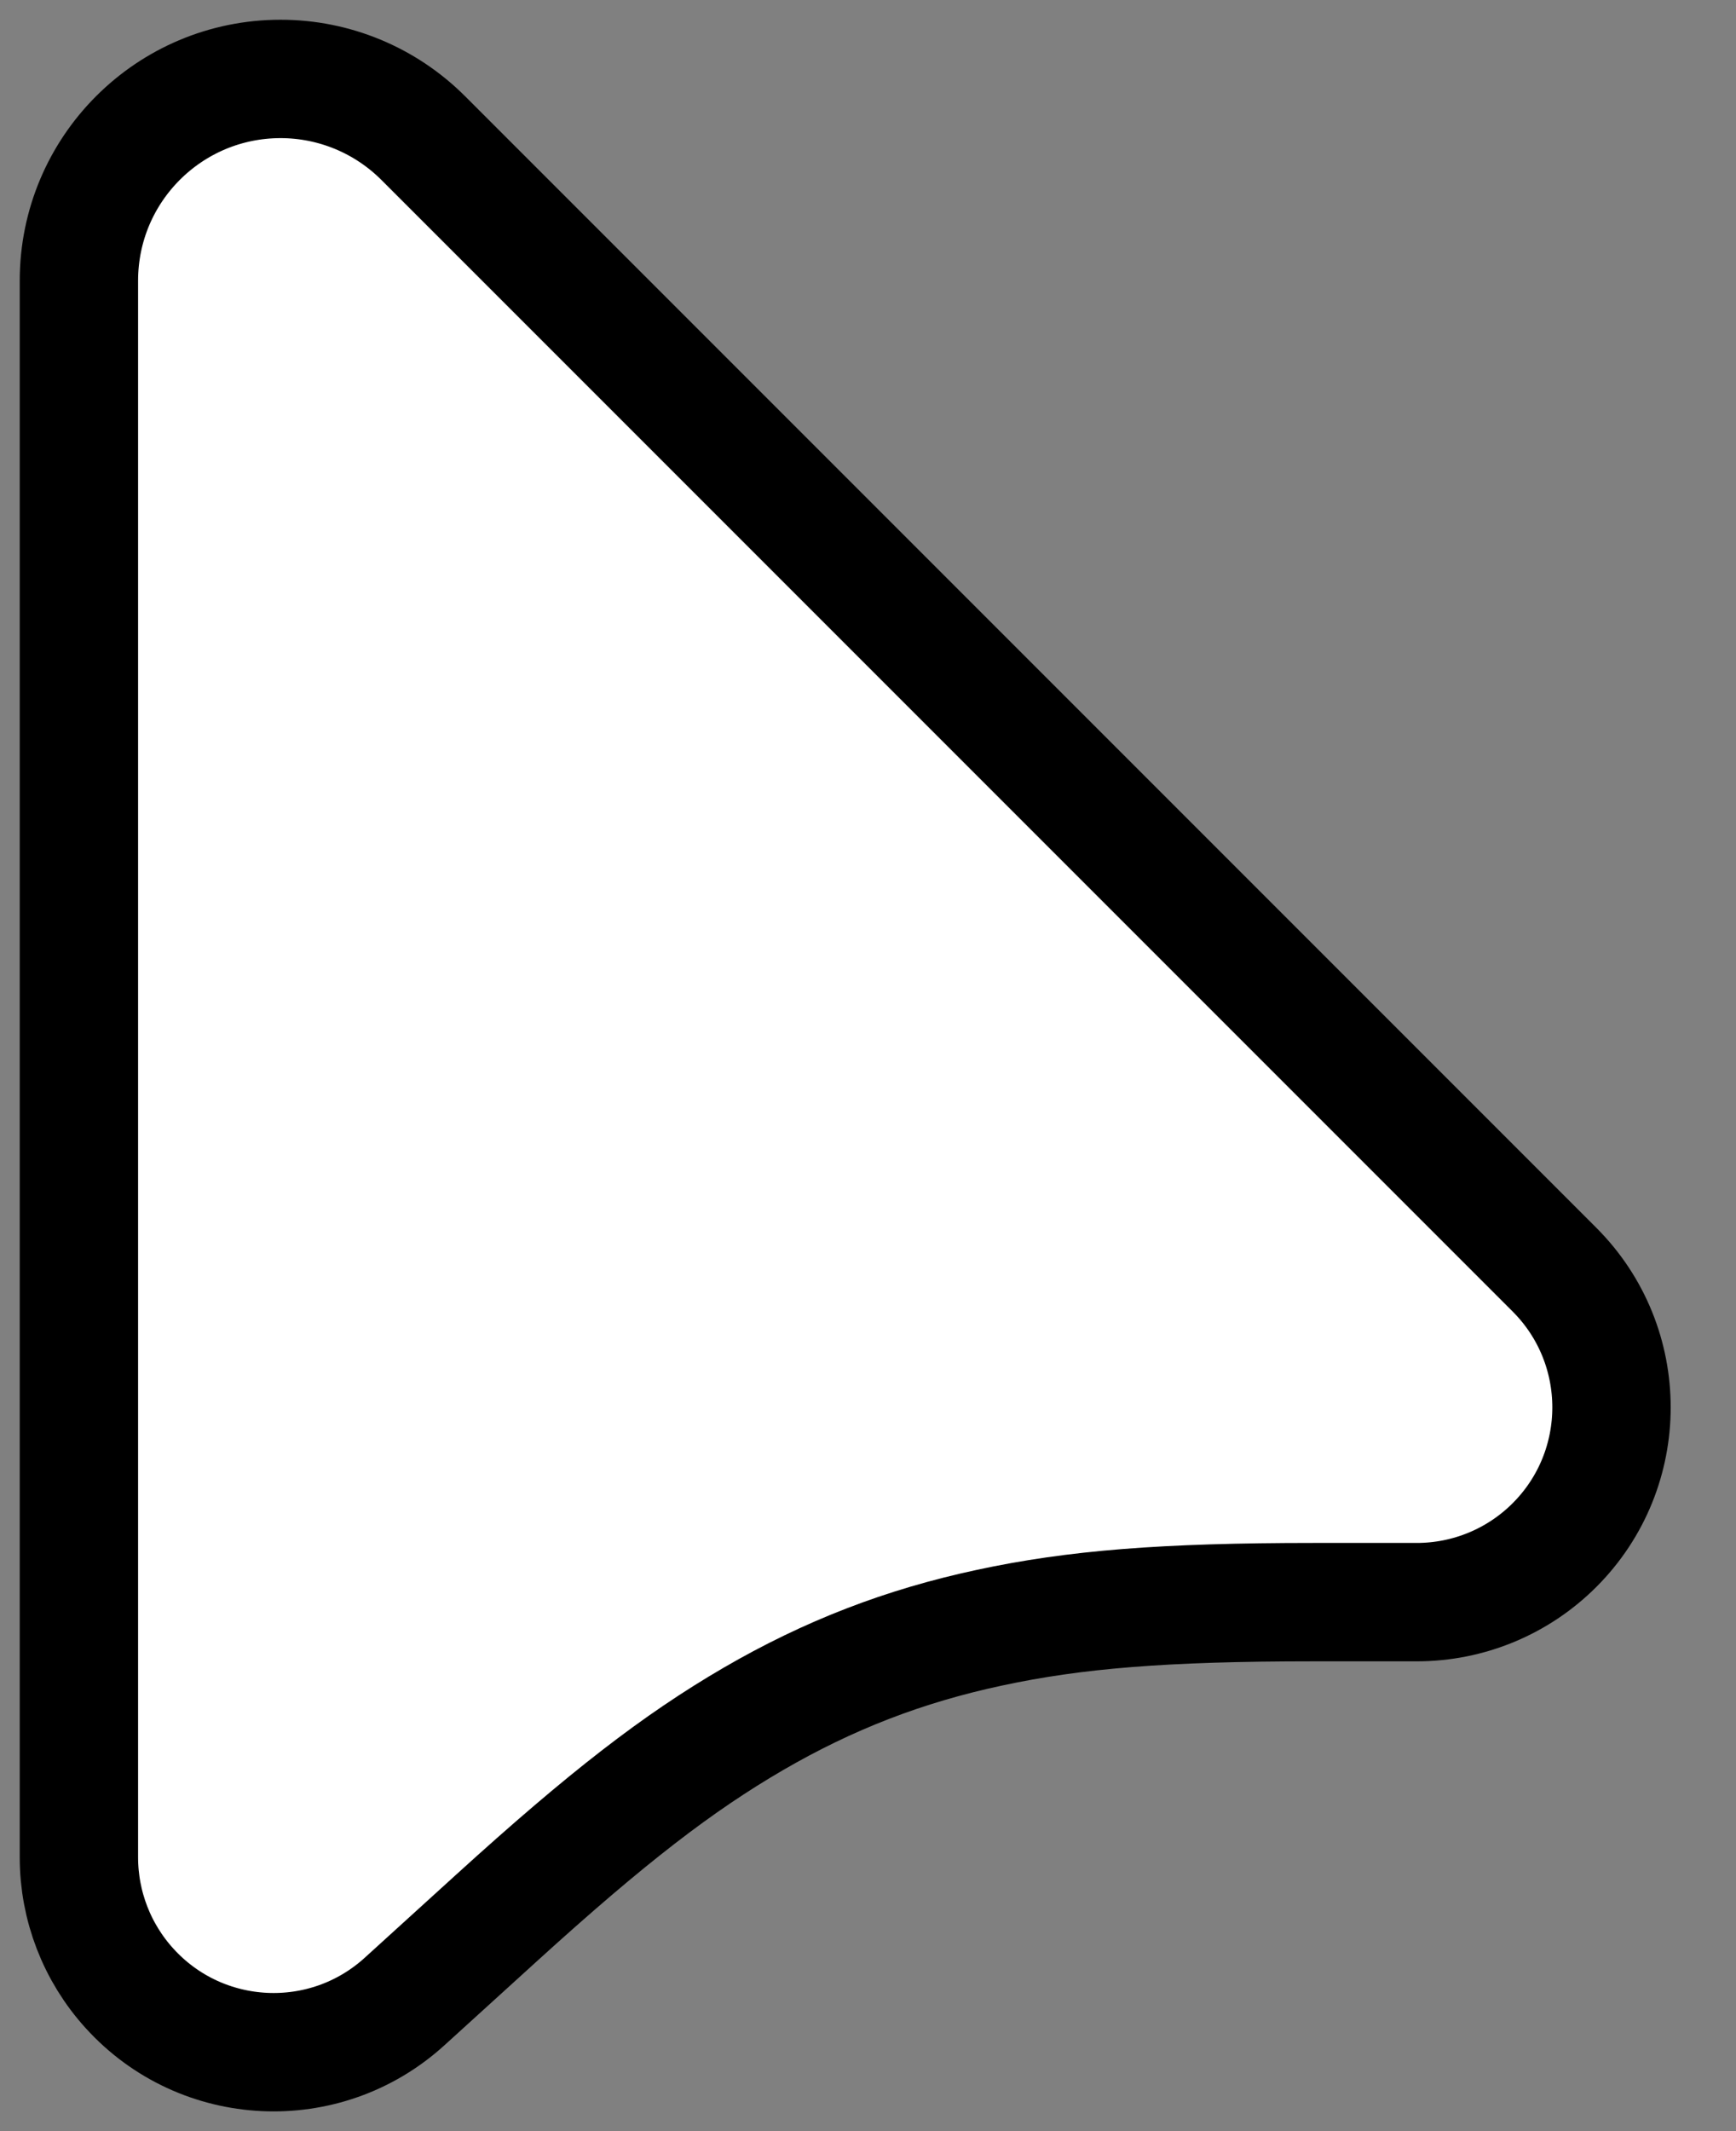 <svg width="22" height="27" viewBox="0 0 22 27" fill="none" xmlns="http://www.w3.org/2000/svg">
  <rect x="0" y="0" width="22" height="27" fill="#808080" stroke="none"/>
  <path d="M3.556 1C4.233 1 4.883 1.269 5.363 1.749L19.7 16.086C20.663 17.049 20.663 18.612 19.7 19.575C19.237 20.038 18.61 20.298 17.955 20.298H16.647C14.746 20.298 13.619 20.39 12.539 20.622C11.458 20.853 10.501 21.223 9.546 21.778C8.591 22.334 7.695 23.024 6.289 24.302L5.127 25.358C4.119 26.275 2.558 26.201 1.642 25.192C1.229 24.738 1 24.146 1 23.532V3.556C1 2.144 2.144 1 3.556 1Z" fill="white" stroke="black" stroke-width="1.5"/>
</svg>
